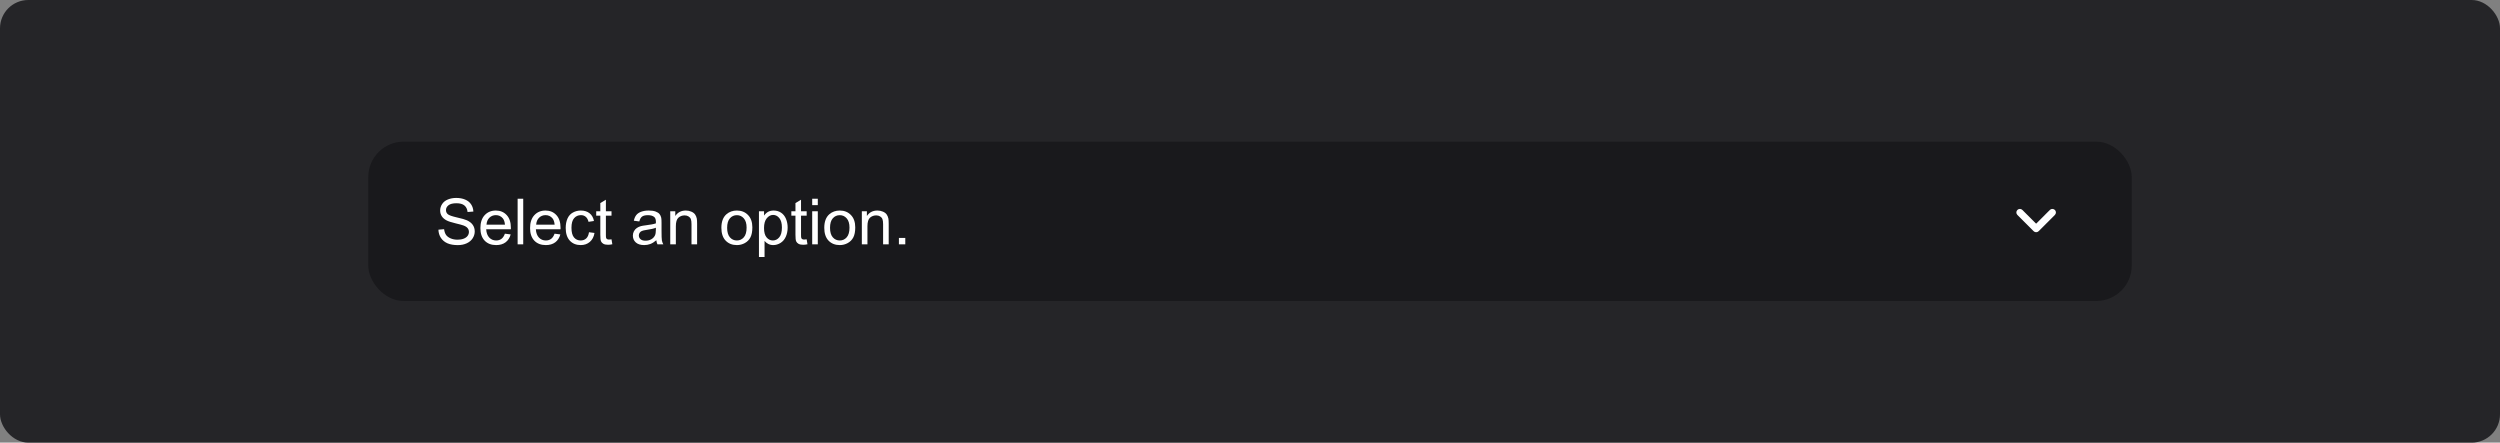 <svg width="706" height="125" viewBox="0 0 706 125" fill="none" xmlns="http://www.w3.org/2000/svg">
<rect x="0" y="0" width="706" height="125" fill="#808080" stroke="none"/>
<rect width="706" height="125" rx="8" fill="#252528"/>
<rect x="104" y="40" width="498" height="45" rx="10" fill="#19191C"/>
<g clip-path="url(#clip0_513_55)">
<path d="M578.88 59.29L575 63.17L571.12 59.29C570.73 58.9 570.1 58.9 569.71 59.29C569.32 59.68 569.32 60.31 569.71 60.7L574.3 65.29C574.69 65.68 575.32 65.68 575.71 65.29L580.3 60.7C580.69 60.31 580.69 59.68 580.3 59.29C579.91 58.91 579.27 58.9 578.88 59.29Z" fill="white"/>
</g>
<path d="M123.809 64.86L125.417 64.72C125.493 65.364 125.669 65.894 125.944 66.311C126.226 66.721 126.659 67.055 127.245 67.312C127.831 67.564 128.49 67.69 129.223 67.69C129.873 67.69 130.447 67.594 130.945 67.4C131.443 67.207 131.812 66.943 132.053 66.609C132.299 66.269 132.422 65.9 132.422 65.502C132.422 65.098 132.305 64.746 132.07 64.447C131.836 64.143 131.449 63.888 130.91 63.683C130.564 63.548 129.8 63.34 128.616 63.059C127.433 62.772 126.604 62.502 126.129 62.25C125.514 61.928 125.054 61.529 124.749 61.055C124.45 60.574 124.301 60.038 124.301 59.446C124.301 58.796 124.485 58.19 124.854 57.627C125.224 57.059 125.763 56.628 126.472 56.335C127.181 56.042 127.969 55.895 128.836 55.895C129.791 55.895 130.632 56.051 131.358 56.361C132.091 56.666 132.653 57.117 133.046 57.715C133.438 58.312 133.649 58.989 133.679 59.745L132.044 59.868C131.956 59.054 131.657 58.438 131.147 58.023C130.644 57.606 129.896 57.398 128.906 57.398C127.875 57.398 127.122 57.589 126.647 57.97C126.179 58.345 125.944 58.799 125.944 59.332C125.944 59.795 126.111 60.176 126.445 60.475C126.773 60.773 127.629 61.081 129.012 61.398C130.4 61.708 131.353 61.98 131.868 62.215C132.618 62.56 133.172 63 133.529 63.533C133.887 64.061 134.065 64.67 134.065 65.361C134.065 66.047 133.869 66.694 133.477 67.304C133.084 67.907 132.519 68.379 131.78 68.719C131.048 69.053 130.222 69.22 129.302 69.22C128.136 69.22 127.157 69.05 126.366 68.71C125.581 68.37 124.963 67.86 124.512 67.181C124.066 66.495 123.832 65.722 123.809 64.86ZM142.582 65.994L144.217 66.196C143.959 67.151 143.481 67.893 142.784 68.42C142.087 68.947 141.196 69.211 140.112 69.211C138.747 69.211 137.663 68.792 136.86 67.954C136.063 67.11 135.665 65.93 135.665 64.412C135.665 62.842 136.069 61.623 136.878 60.756C137.687 59.889 138.735 59.455 140.024 59.455C141.272 59.455 142.292 59.88 143.083 60.73C143.874 61.579 144.27 62.774 144.27 64.315C144.27 64.409 144.267 64.55 144.261 64.737H137.3C137.358 65.763 137.648 66.548 138.17 67.093C138.691 67.638 139.342 67.91 140.121 67.91C140.701 67.91 141.196 67.758 141.606 67.453C142.017 67.148 142.342 66.662 142.582 65.994ZM137.388 63.437H142.6C142.529 62.651 142.33 62.062 142.002 61.67C141.498 61.06 140.845 60.756 140.042 60.756C139.315 60.756 138.703 60.999 138.205 61.485C137.713 61.972 137.44 62.622 137.388 63.437ZM146.177 69V56.115H147.759V69H146.177ZM156.609 65.994L158.244 66.196C157.986 67.151 157.509 67.893 156.812 68.42C156.114 68.947 155.224 69.211 154.14 69.211C152.774 69.211 151.69 68.792 150.888 67.954C150.091 67.11 149.692 65.93 149.692 64.412C149.692 62.842 150.097 61.623 150.905 60.756C151.714 59.889 152.763 59.455 154.052 59.455C155.3 59.455 156.319 59.88 157.11 60.73C157.901 61.579 158.297 62.774 158.297 64.315C158.297 64.409 158.294 64.55 158.288 64.737H151.327C151.386 65.763 151.676 66.548 152.197 67.093C152.719 67.638 153.369 67.91 154.148 67.91C154.729 67.91 155.224 67.758 155.634 67.453C156.044 67.148 156.369 66.662 156.609 65.994ZM151.415 63.437H156.627C156.557 62.651 156.357 62.062 156.029 61.67C155.525 61.06 154.872 60.756 154.069 60.756C153.343 60.756 152.73 60.999 152.232 61.485C151.74 61.972 151.468 62.622 151.415 63.437ZM166.33 65.581L167.886 65.783C167.716 66.856 167.279 67.696 166.576 68.306C165.879 68.909 165.021 69.211 164.001 69.211C162.724 69.211 161.695 68.795 160.916 67.963C160.143 67.125 159.756 65.927 159.756 64.368C159.756 63.36 159.923 62.478 160.257 61.723C160.591 60.967 161.098 60.401 161.777 60.026C162.463 59.645 163.207 59.455 164.01 59.455C165.023 59.455 165.853 59.713 166.497 60.228C167.142 60.738 167.555 61.465 167.736 62.408L166.198 62.645C166.052 62.019 165.791 61.547 165.416 61.23C165.047 60.914 164.599 60.756 164.071 60.756C163.274 60.756 162.627 61.043 162.129 61.617C161.631 62.185 161.382 63.088 161.382 64.324C161.382 65.578 161.622 66.489 162.103 67.058C162.583 67.626 163.21 67.91 163.983 67.91C164.604 67.91 165.123 67.72 165.539 67.339C165.955 66.958 166.219 66.372 166.33 65.581ZM172.693 67.585L172.922 68.982C172.477 69.076 172.078 69.123 171.727 69.123C171.152 69.123 170.707 69.032 170.391 68.851C170.074 68.669 169.852 68.432 169.723 68.139C169.594 67.84 169.529 67.216 169.529 66.267V60.897H168.369V59.666H169.529V57.355L171.103 56.405V59.666H172.693V60.897H171.103V66.355C171.103 66.806 171.129 67.096 171.182 67.225C171.24 67.353 171.331 67.456 171.454 67.532C171.583 67.608 171.765 67.647 171.999 67.647C172.175 67.647 172.406 67.626 172.693 67.585ZM185.35 67.849C184.764 68.347 184.198 68.698 183.653 68.903C183.114 69.108 182.534 69.211 181.913 69.211C180.888 69.211 180.1 68.962 179.549 68.464C178.998 67.96 178.723 67.318 178.723 66.539C178.723 66.082 178.825 65.666 179.03 65.291C179.241 64.91 179.514 64.606 179.848 64.377C180.188 64.148 180.568 63.976 180.99 63.858C181.301 63.776 181.77 63.697 182.396 63.621C183.674 63.469 184.614 63.287 185.218 63.076C185.224 62.859 185.227 62.722 185.227 62.663C185.227 62.019 185.077 61.565 184.778 61.301C184.374 60.943 183.773 60.765 182.977 60.765C182.232 60.765 181.682 60.897 181.324 61.16C180.973 61.418 180.712 61.878 180.542 62.54L178.995 62.329C179.136 61.667 179.367 61.134 179.689 60.73C180.012 60.319 180.478 60.006 181.087 59.789C181.696 59.566 182.402 59.455 183.205 59.455C184.002 59.455 184.649 59.549 185.147 59.736C185.646 59.924 186.012 60.161 186.246 60.448C186.48 60.73 186.645 61.087 186.738 61.52C186.791 61.79 186.817 62.276 186.817 62.98V65.089C186.817 66.56 186.85 67.491 186.914 67.884C186.984 68.27 187.119 68.643 187.318 69H185.666C185.502 68.672 185.396 68.288 185.35 67.849ZM185.218 64.315C184.644 64.55 183.782 64.749 182.634 64.913C181.983 65.007 181.523 65.112 181.254 65.23C180.984 65.347 180.776 65.519 180.63 65.748C180.483 65.971 180.41 66.22 180.41 66.495C180.41 66.917 180.568 67.269 180.885 67.55C181.207 67.831 181.676 67.972 182.291 67.972C182.9 67.972 183.442 67.84 183.917 67.576C184.392 67.307 184.74 66.94 184.963 66.478C185.133 66.12 185.218 65.593 185.218 64.895V64.315ZM189.278 69V59.666H190.702V60.993C191.388 59.968 192.378 59.455 193.673 59.455C194.235 59.455 194.751 59.558 195.22 59.763C195.694 59.962 196.049 60.226 196.283 60.554C196.518 60.882 196.682 61.272 196.775 61.723C196.834 62.016 196.863 62.528 196.863 63.261V69H195.281V63.322C195.281 62.678 195.22 62.197 195.097 61.881C194.974 61.559 194.754 61.304 194.438 61.116C194.127 60.923 193.761 60.826 193.339 60.826C192.665 60.826 192.082 61.04 191.59 61.468C191.104 61.895 190.86 62.707 190.86 63.902V69H189.278ZM203.719 64.333C203.719 62.605 204.199 61.324 205.16 60.492C205.963 59.801 206.941 59.455 208.096 59.455C209.379 59.455 210.428 59.877 211.242 60.721C212.057 61.559 212.464 62.719 212.464 64.201C212.464 65.402 212.282 66.349 211.919 67.04C211.562 67.726 211.037 68.259 210.346 68.64C209.66 69.02 208.91 69.211 208.096 69.211C206.789 69.211 205.731 68.792 204.923 67.954C204.12 67.116 203.719 65.909 203.719 64.333ZM205.345 64.333C205.345 65.528 205.605 66.425 206.127 67.022C206.648 67.614 207.305 67.91 208.096 67.91C208.881 67.91 209.534 67.611 210.056 67.014C210.577 66.416 210.838 65.505 210.838 64.28C210.838 63.126 210.574 62.253 210.047 61.661C209.525 61.063 208.875 60.765 208.096 60.765C207.305 60.765 206.648 61.06 206.127 61.652C205.605 62.244 205.345 63.138 205.345 64.333ZM214.327 72.577V59.666H215.769V60.879C216.108 60.404 216.492 60.05 216.92 59.815C217.348 59.575 217.866 59.455 218.476 59.455C219.272 59.455 219.976 59.66 220.585 60.07C221.194 60.48 221.654 61.06 221.965 61.81C222.275 62.555 222.431 63.372 222.431 64.263C222.431 65.218 222.258 66.079 221.912 66.847C221.572 67.608 221.074 68.194 220.418 68.605C219.768 69.009 219.082 69.211 218.361 69.211C217.834 69.211 217.359 69.1 216.938 68.877C216.521 68.654 216.179 68.373 215.909 68.033V72.577H214.327ZM215.76 64.386C215.76 65.587 216.003 66.475 216.489 67.049C216.976 67.623 217.564 67.91 218.256 67.91C218.959 67.91 219.56 67.614 220.058 67.022C220.562 66.425 220.813 65.502 220.813 64.254C220.813 63.065 220.567 62.174 220.075 61.582C219.589 60.99 219.006 60.694 218.326 60.694C217.652 60.694 217.055 61.011 216.533 61.644C216.018 62.27 215.76 63.185 215.76 64.386ZM227.801 67.585L228.029 68.982C227.584 69.076 227.186 69.123 226.834 69.123C226.26 69.123 225.814 69.032 225.498 68.851C225.182 68.669 224.959 68.432 224.83 68.139C224.701 67.84 224.637 67.216 224.637 66.267V60.897H223.477V59.666H224.637V57.355L226.21 56.405V59.666H227.801V60.897H226.21V66.355C226.21 66.806 226.236 67.096 226.289 67.225C226.348 67.353 226.438 67.456 226.562 67.532C226.69 67.608 226.872 67.647 227.106 67.647C227.282 67.647 227.514 67.626 227.801 67.585ZM229.365 57.935V56.115H230.947V57.935H229.365ZM229.365 69V59.666H230.947V69H229.365ZM232.775 64.333C232.775 62.605 233.256 61.324 234.217 60.492C235.02 59.801 235.998 59.455 237.152 59.455C238.436 59.455 239.484 59.877 240.299 60.721C241.113 61.559 241.521 62.719 241.521 64.201C241.521 65.402 241.339 66.349 240.976 67.04C240.618 67.726 240.094 68.259 239.402 68.64C238.717 69.02 237.967 69.211 237.152 69.211C235.846 69.211 234.788 68.792 233.979 67.954C233.177 67.116 232.775 65.909 232.775 64.333ZM234.401 64.333C234.401 65.528 234.662 66.425 235.184 67.022C235.705 67.614 236.361 67.91 237.152 67.91C237.938 67.91 238.591 67.611 239.112 67.014C239.634 66.416 239.895 65.505 239.895 64.28C239.895 63.126 239.631 62.253 239.104 61.661C238.582 61.063 237.932 60.765 237.152 60.765C236.361 60.765 235.705 61.06 235.184 61.652C234.662 62.244 234.401 63.138 234.401 64.333ZM243.384 69V59.666H244.808V60.993C245.493 59.968 246.483 59.455 247.778 59.455C248.341 59.455 248.856 59.558 249.325 59.763C249.8 59.962 250.154 60.226 250.389 60.554C250.623 60.882 250.787 61.272 250.881 61.723C250.939 62.016 250.969 62.528 250.969 63.261V69H249.387V63.322C249.387 62.678 249.325 62.197 249.202 61.881C249.079 61.559 248.859 61.304 248.543 61.116C248.232 60.923 247.866 60.826 247.444 60.826C246.771 60.826 246.188 61.04 245.695 61.468C245.209 61.895 244.966 62.707 244.966 63.902V69H243.384ZM253.852 69V67.198H255.653V69H253.852Z" fill="white"/>
<defs>
<clipPath id="clip0_513_55">
<rect width="24" height="24" fill="white" transform="translate(563 50)"/>
</clipPath>
</defs>
</svg>
